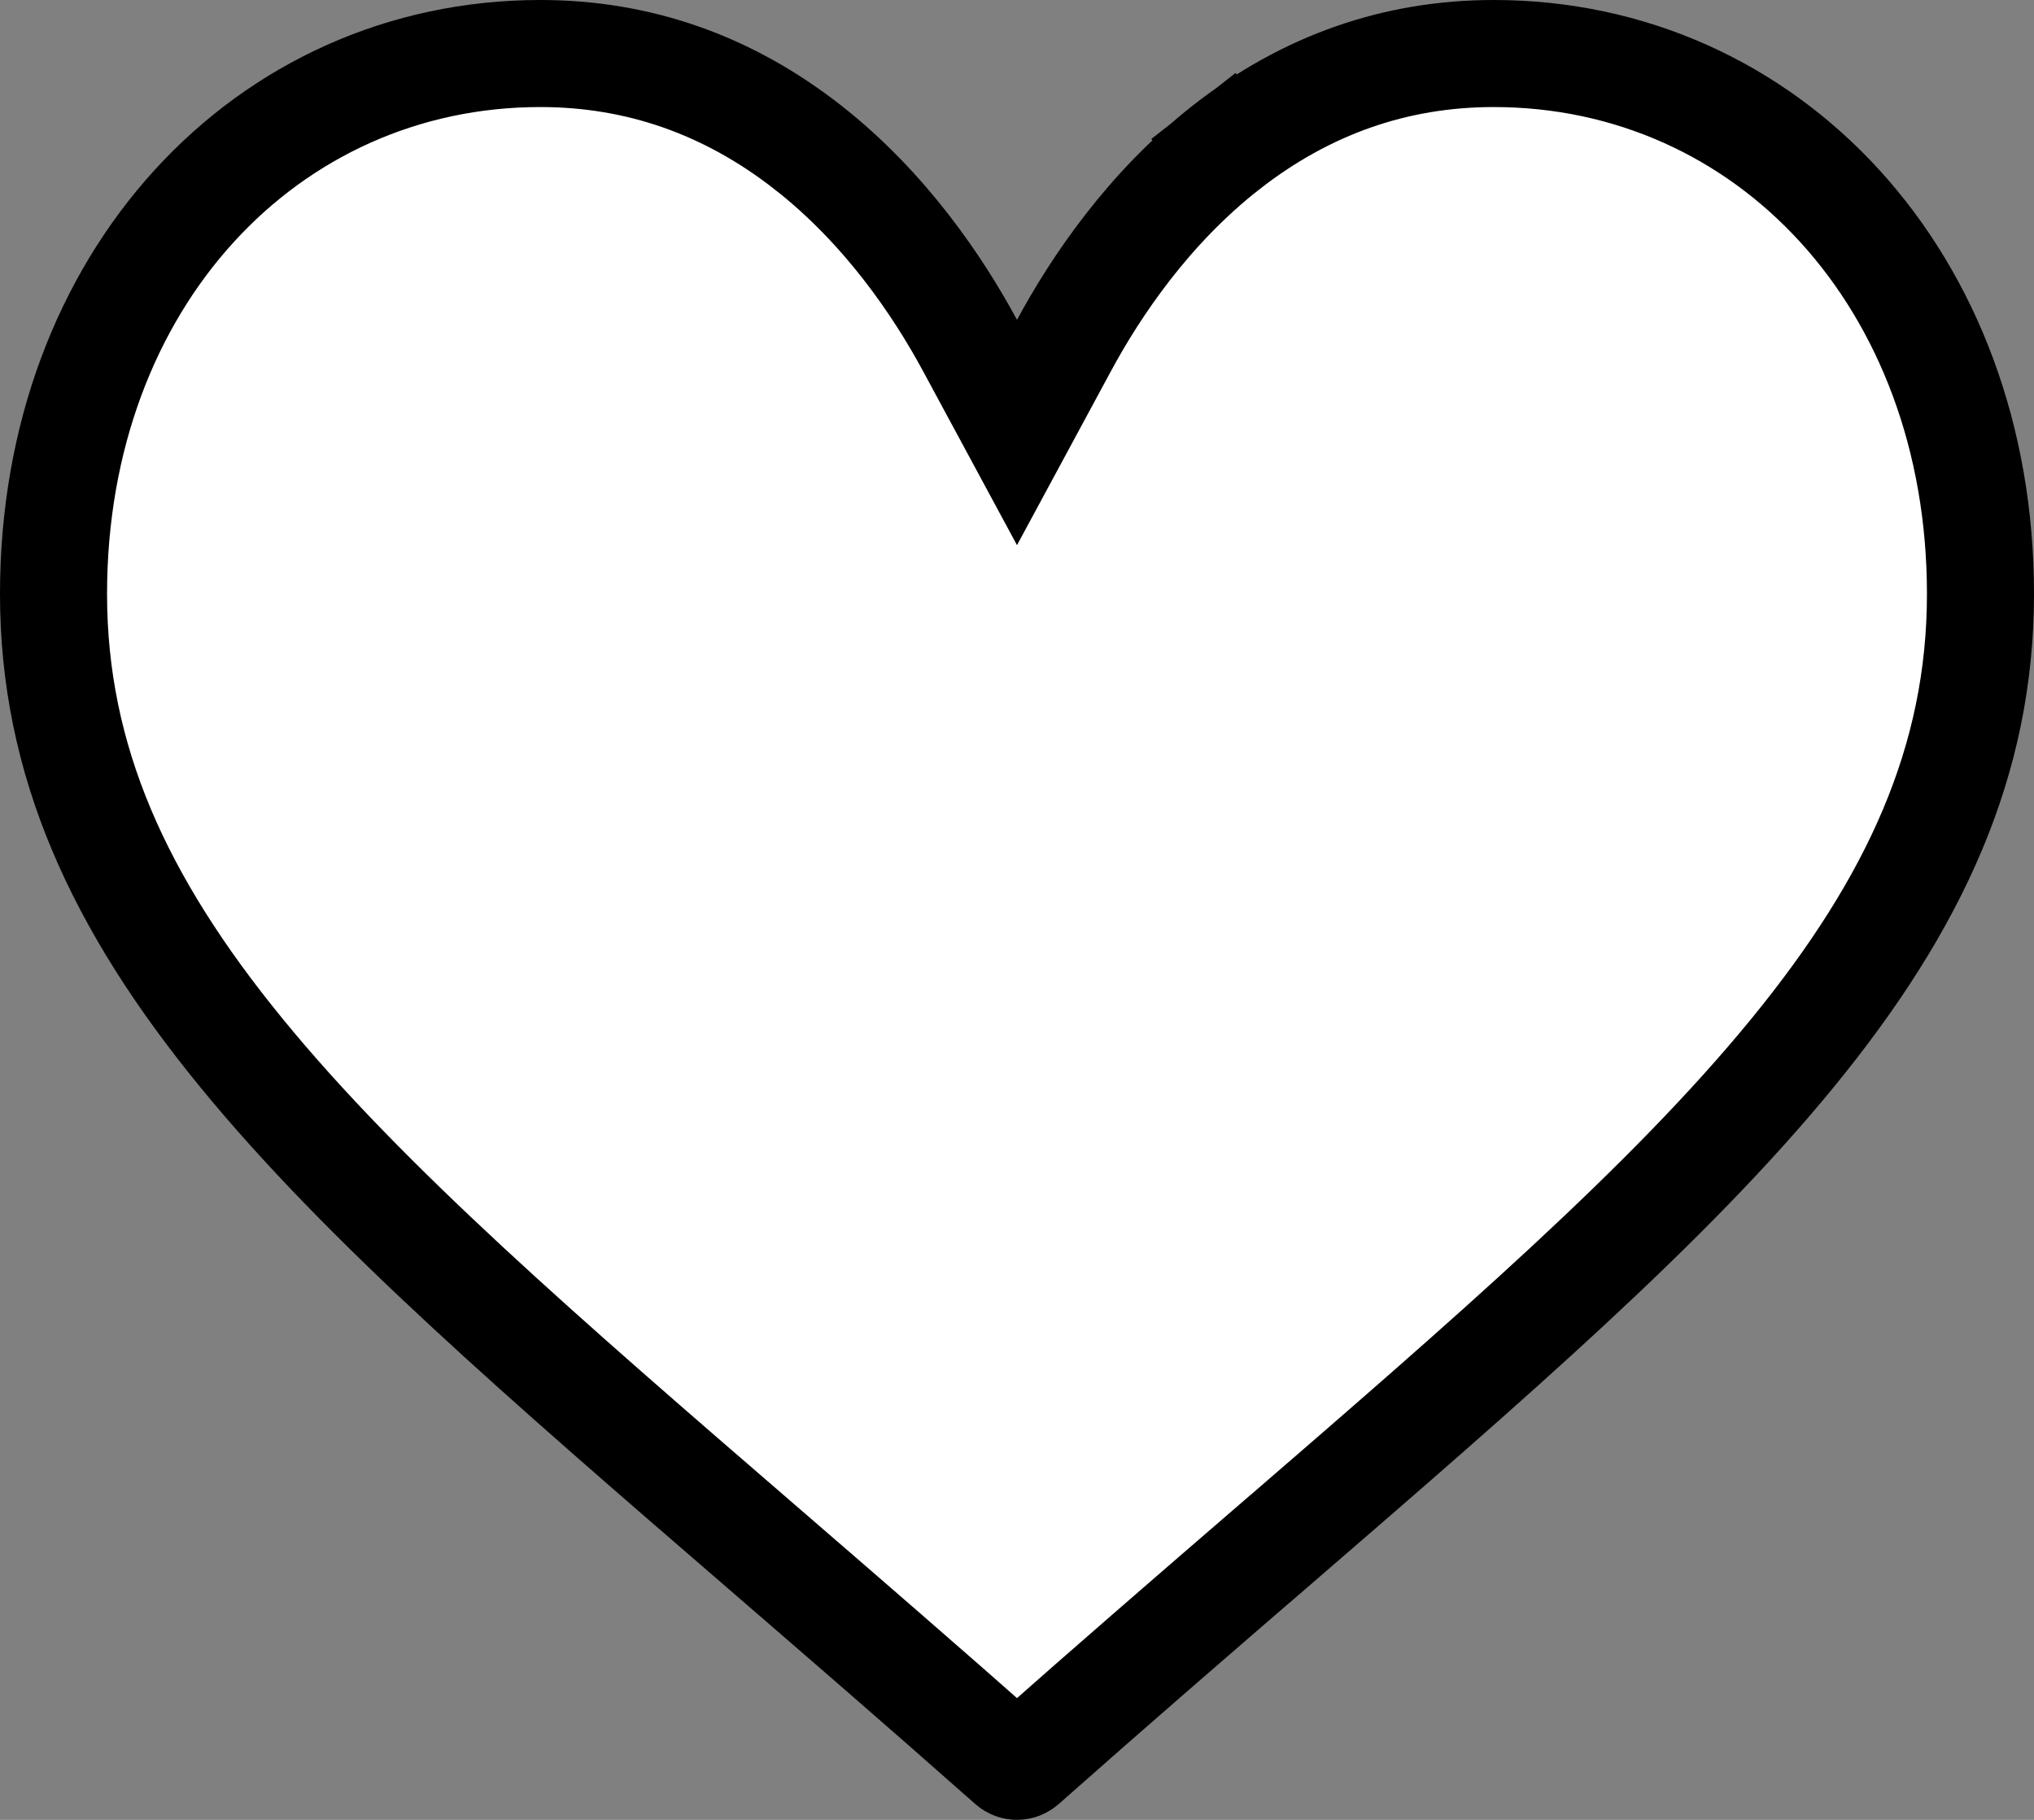 <svg width="19" height="17" viewBox="0 0 19 17" fill="none" xmlns="http://www.w3.org/2000/svg">
<rect x="0" y="0" width="19" height="17" fill="#808080" stroke="none"/>
<path d="M9.06 3.225L9.5 4.04L9.94 3.225C10.235 2.679 10.727 1.946 11.452 1.378L11.148 0.99L11.452 1.378C12.2 0.792 13.037 0.5 13.953 0.5C16.511 0.5 18.5 2.616 18.5 5.548C18.5 7.105 17.89 8.435 16.747 9.833C15.592 11.246 13.929 12.684 11.869 14.464L11.869 14.464L11.868 14.464C11.172 15.065 10.382 15.748 9.559 16.477L9.559 16.477C9.542 16.492 9.521 16.5 9.5 16.5C9.479 16.5 9.458 16.492 9.441 16.477L9.441 16.477C8.619 15.749 7.828 15.066 7.133 14.465L7.132 14.464L7.132 14.464C5.071 12.684 3.408 11.246 2.253 9.833C1.11 8.435 0.5 7.105 0.5 5.548C0.5 2.616 2.489 0.5 5.047 0.5C5.963 0.5 6.8 0.792 7.548 1.378L7.814 1.038L7.548 1.378C8.273 1.946 8.765 2.679 9.06 3.225Z" fill="white" stroke="black"/>
</svg>
